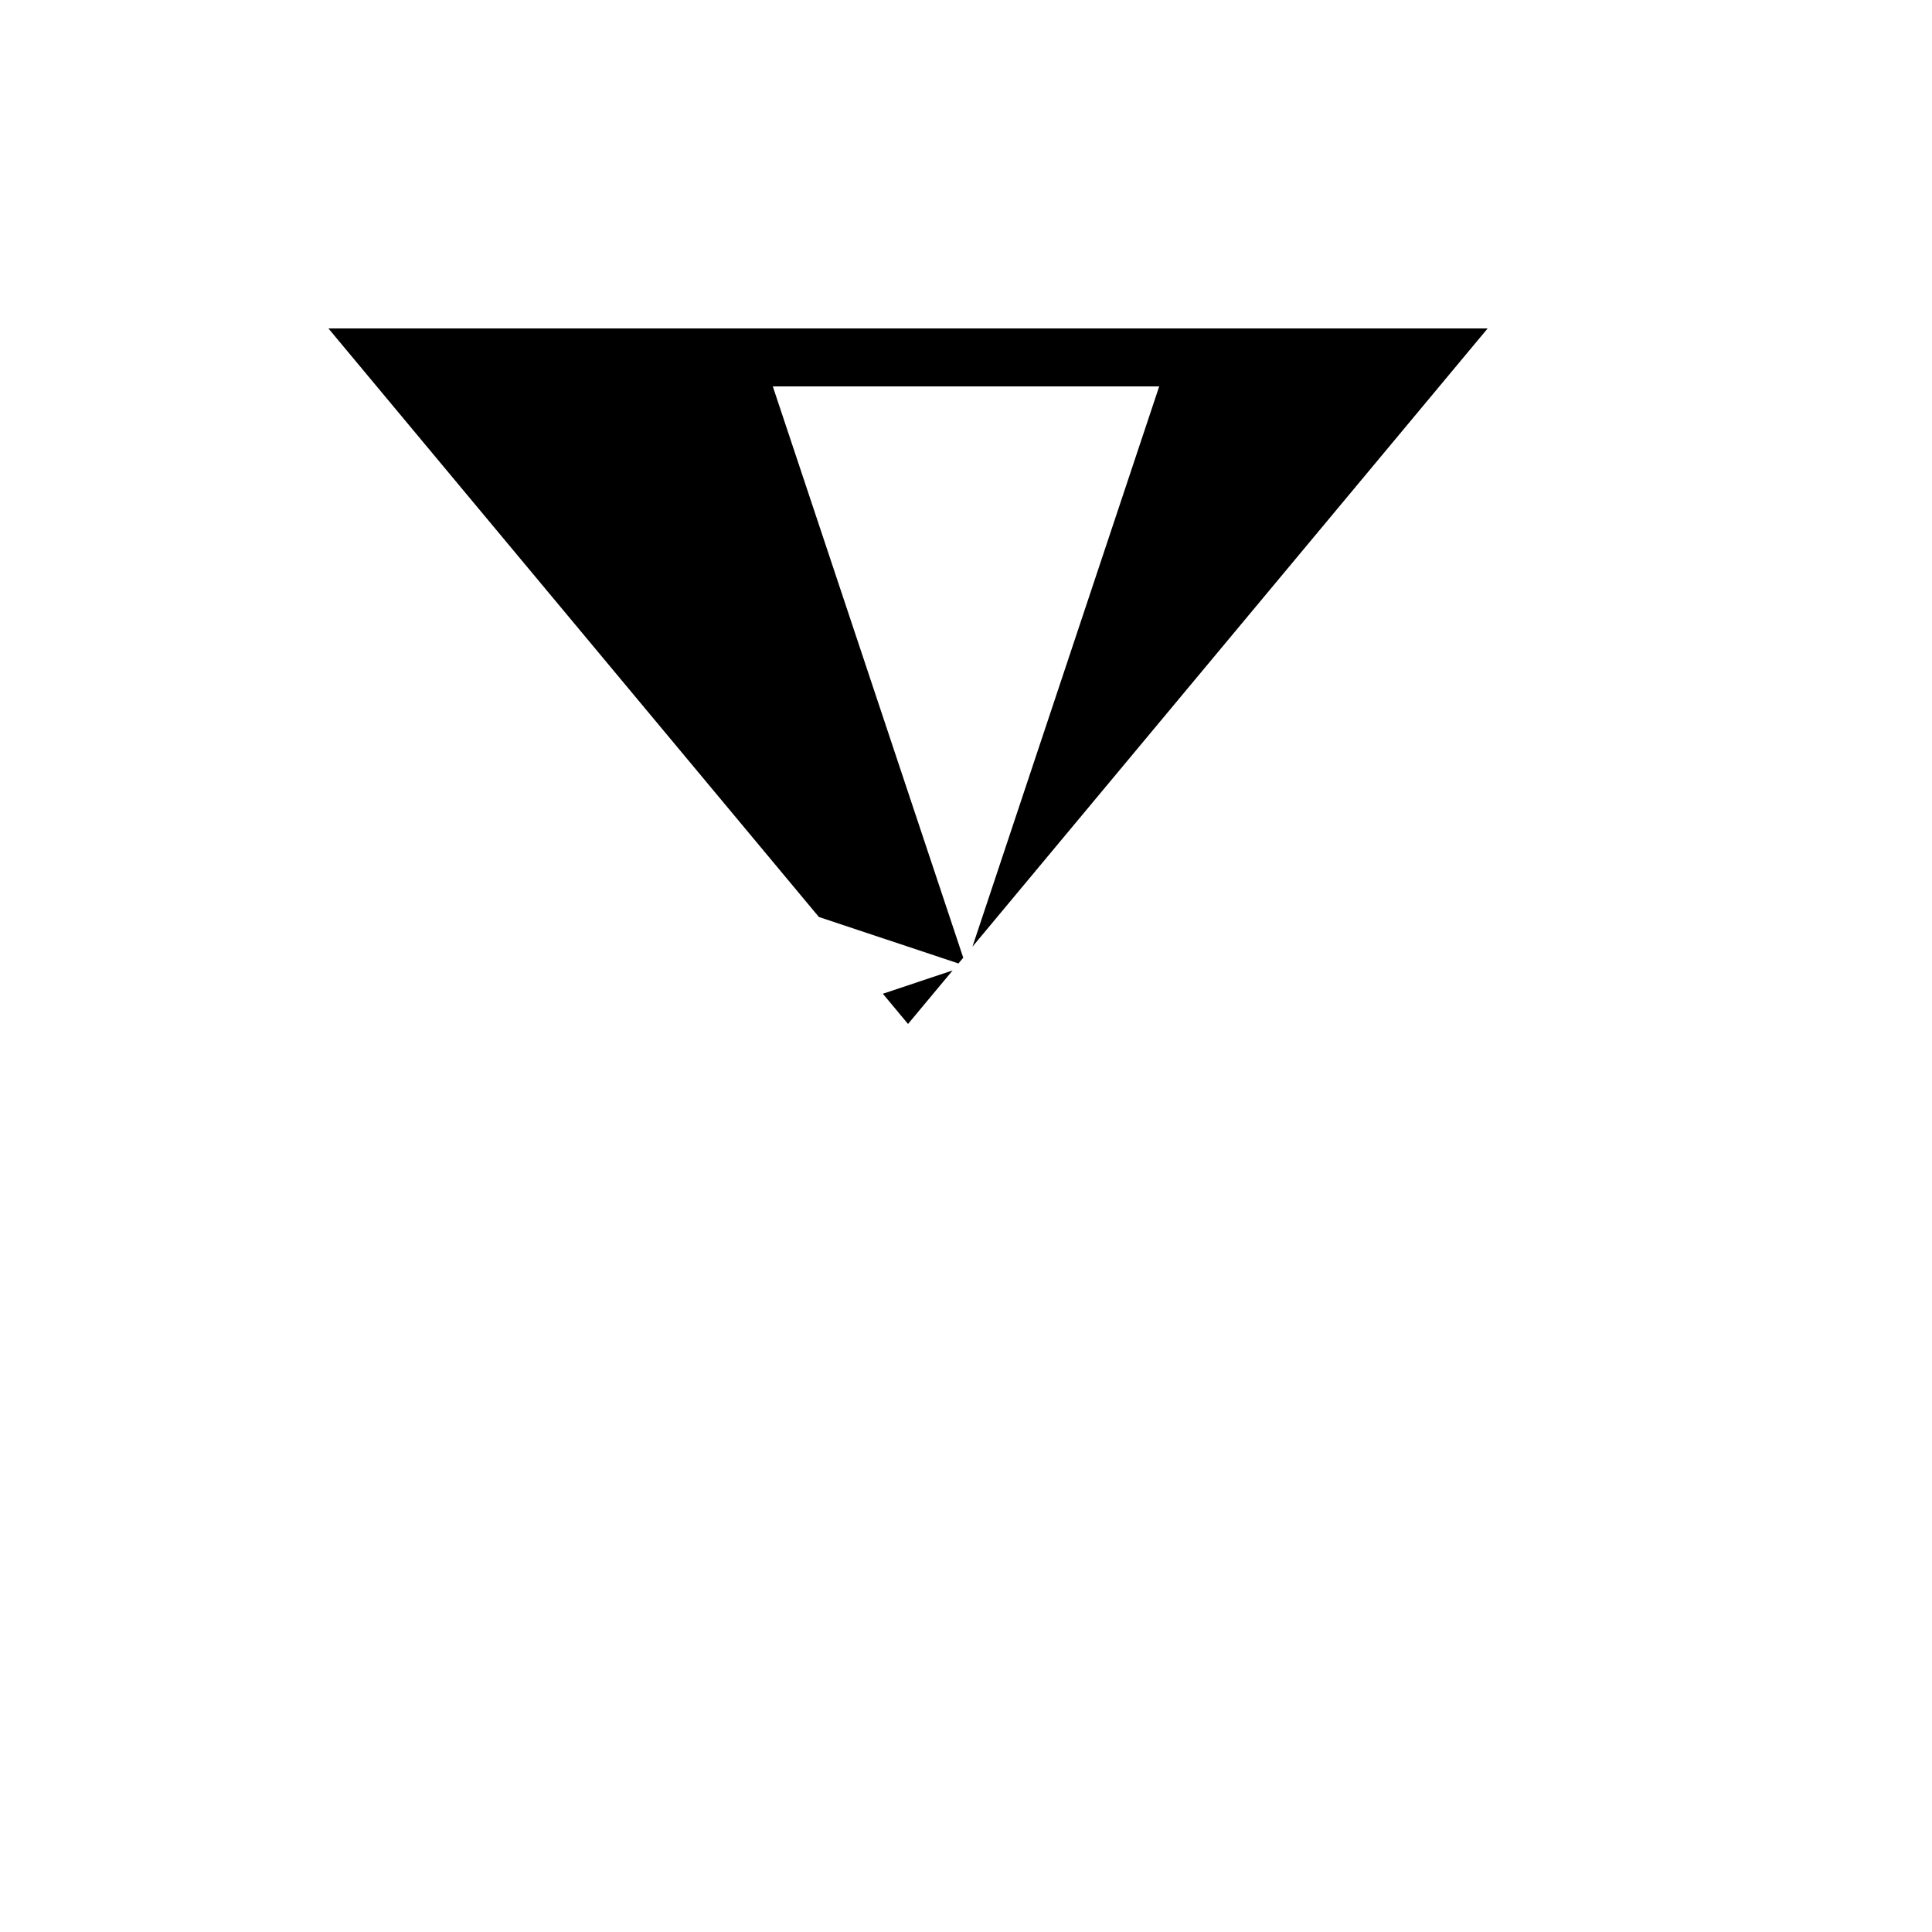 <svg xmlns="http://www.w3.org/2000/svg" viewBox="-100 -100 500 500"><path style="fill:#000000" d="M -15,-15 285,-15 151.667,145 200,0 100,0 149.286,147.857 148.043,149.348 111.923,137.308 -15,-15 M 128.478,157.174 146.538,151.154 135,165 128.478,157.174"/></svg>
